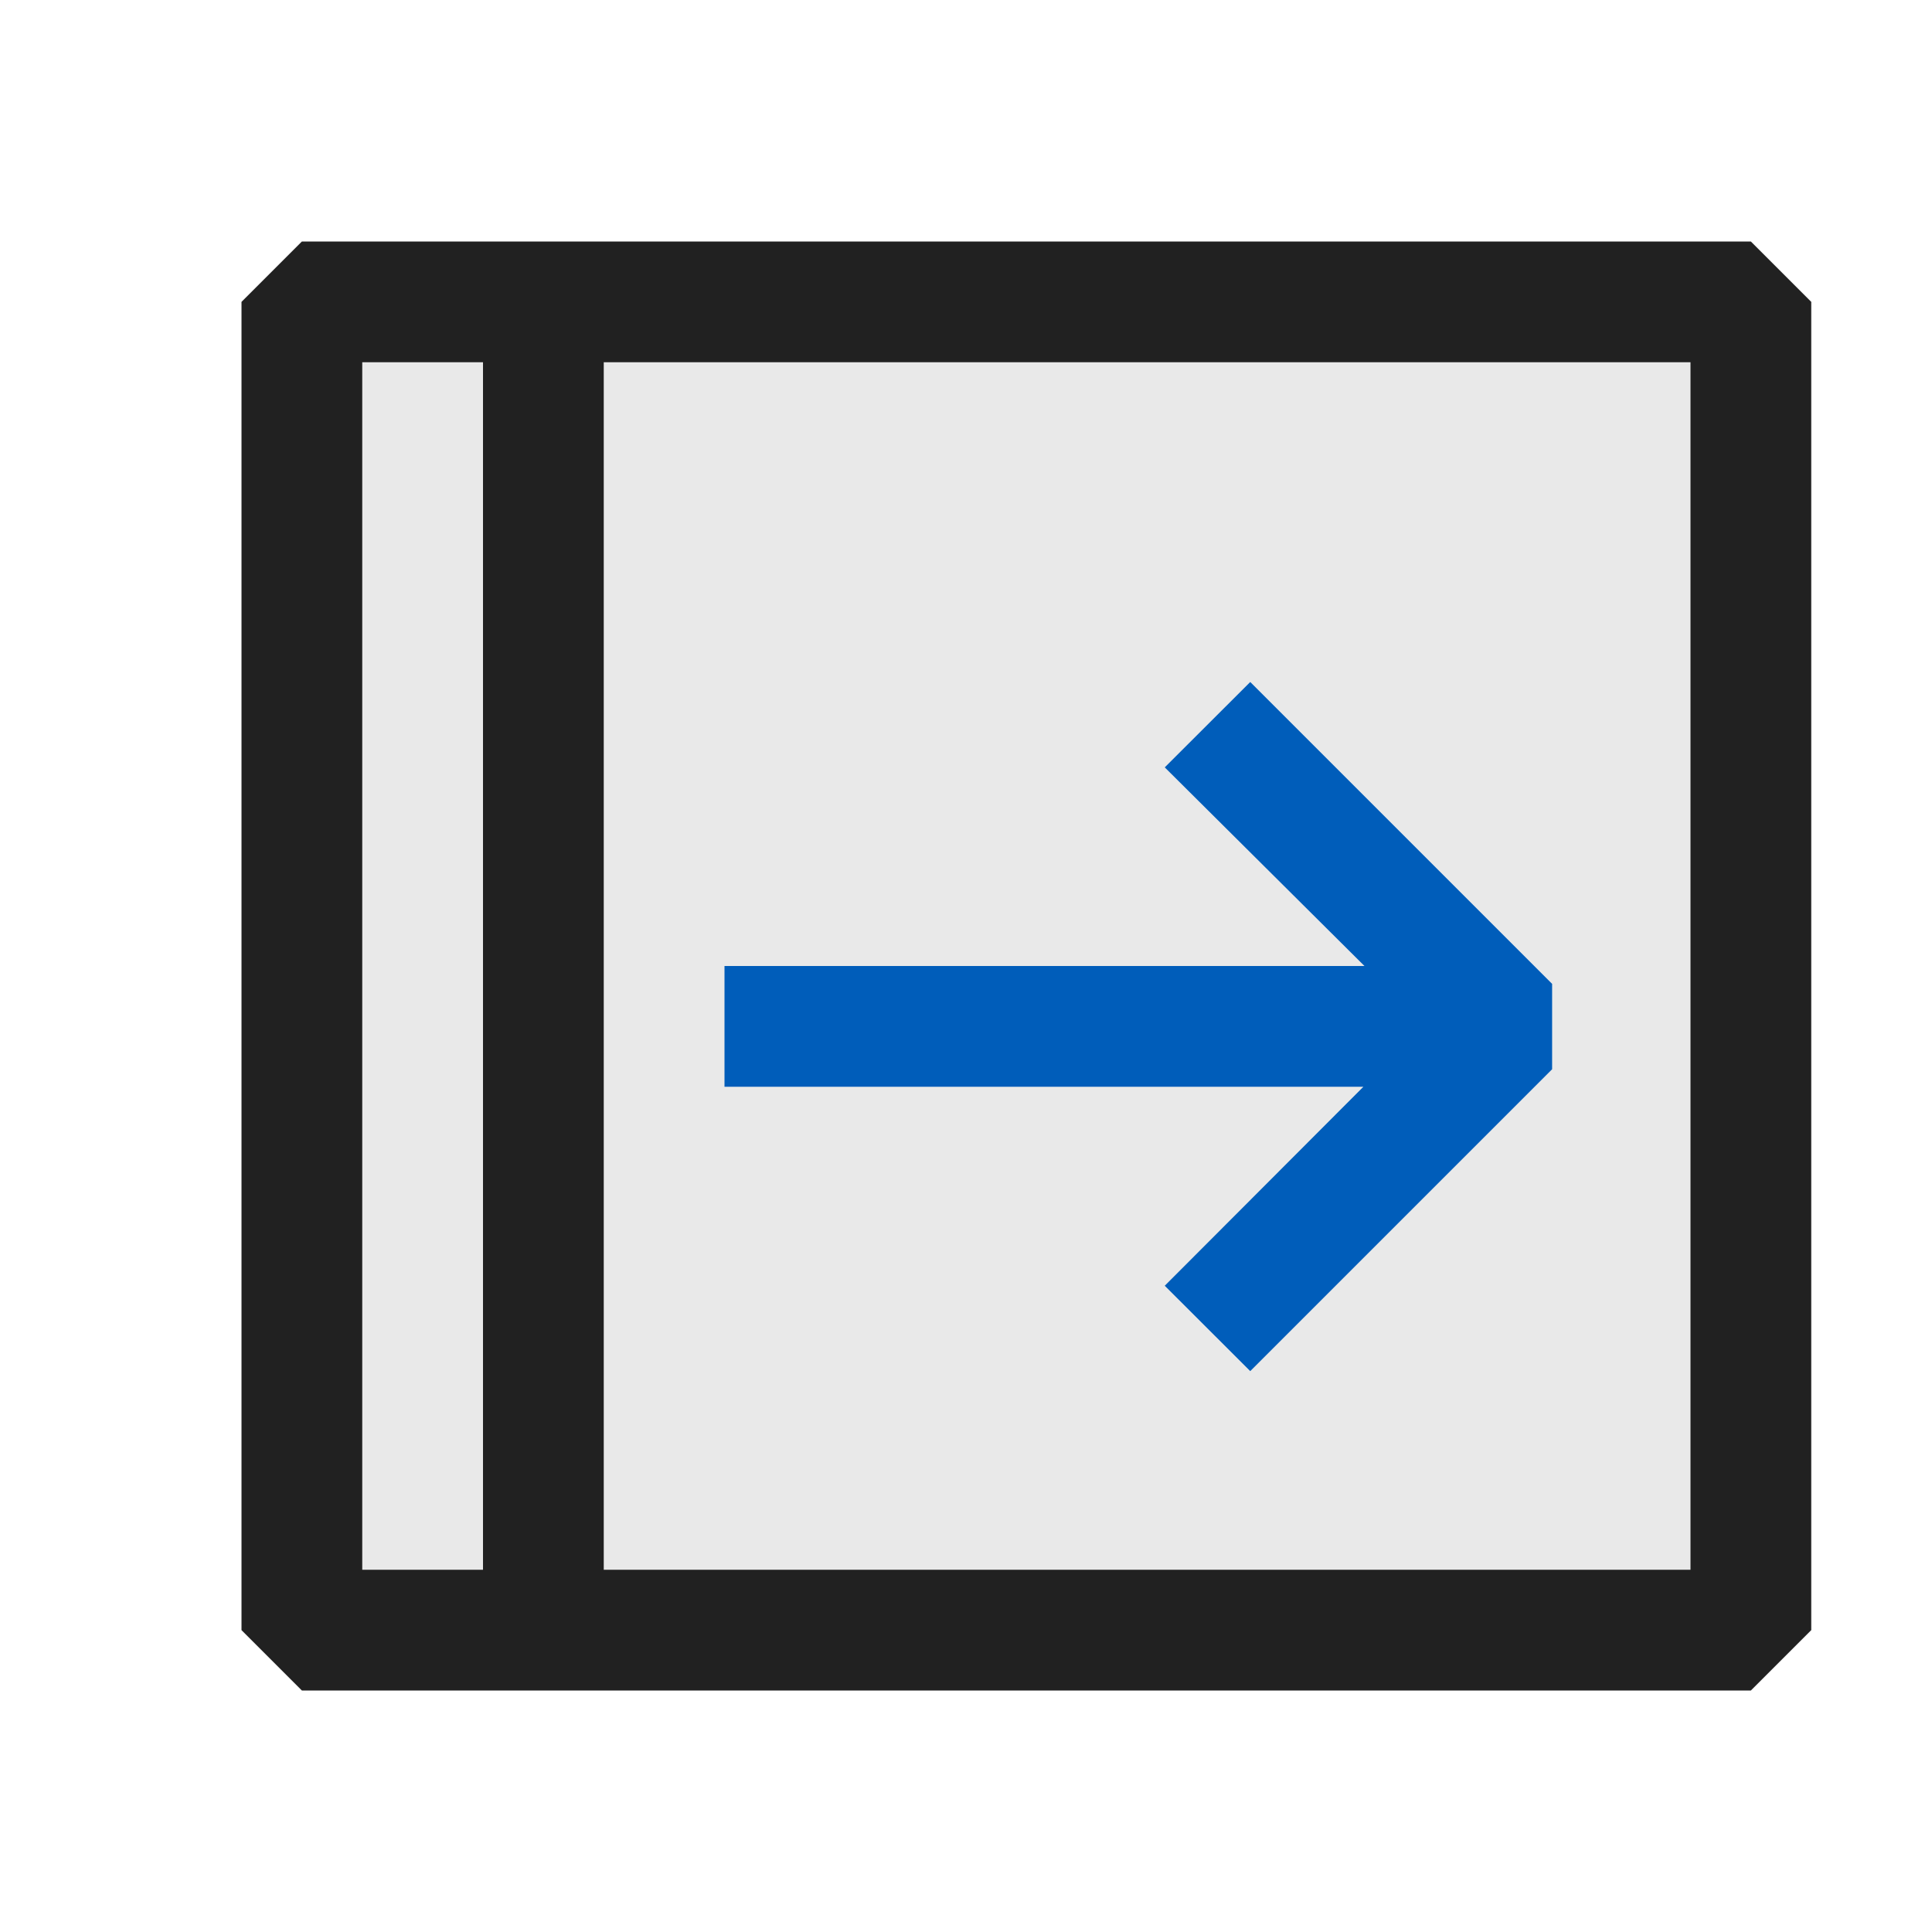 <svg xmlns="http://www.w3.org/2000/svg" viewBox="0 0 16 16">
  <defs>
    <style>.canvas{fill: none; opacity: 0;}.light-defaultgrey-10{fill: #212121; opacity: 0.1;}.light-defaultgrey{fill: #212121; opacity: 1;}.light-blue{fill: #005dba; opacity: 1;}</style>
  </defs>
  <title>IconLightTableFillRight</title>
  <g id="canvas" class="canvas">
    <path class="canvas" d="M16,16H0V0H16Z" />
  </g>
  <g id="level-1">
    <path class="light-defaultgrey-10" d="M2.5,2.5h12v11H2.5Z" />
    <path class="light-defaultgrey" d="M2.5,14h12l.5-.5V2.5L14.5,2H2.5L2,2.5v11ZM14,3V13H5V3ZM3,3H4V13H3Z" />
    <path class="light-blue" d="M12.854,8.148v.707l-2.5,2.5-.708-.707L11.291,9H6V8h5.3L9.646,6.355l.708-.707Z" />
  </g>
</svg>
